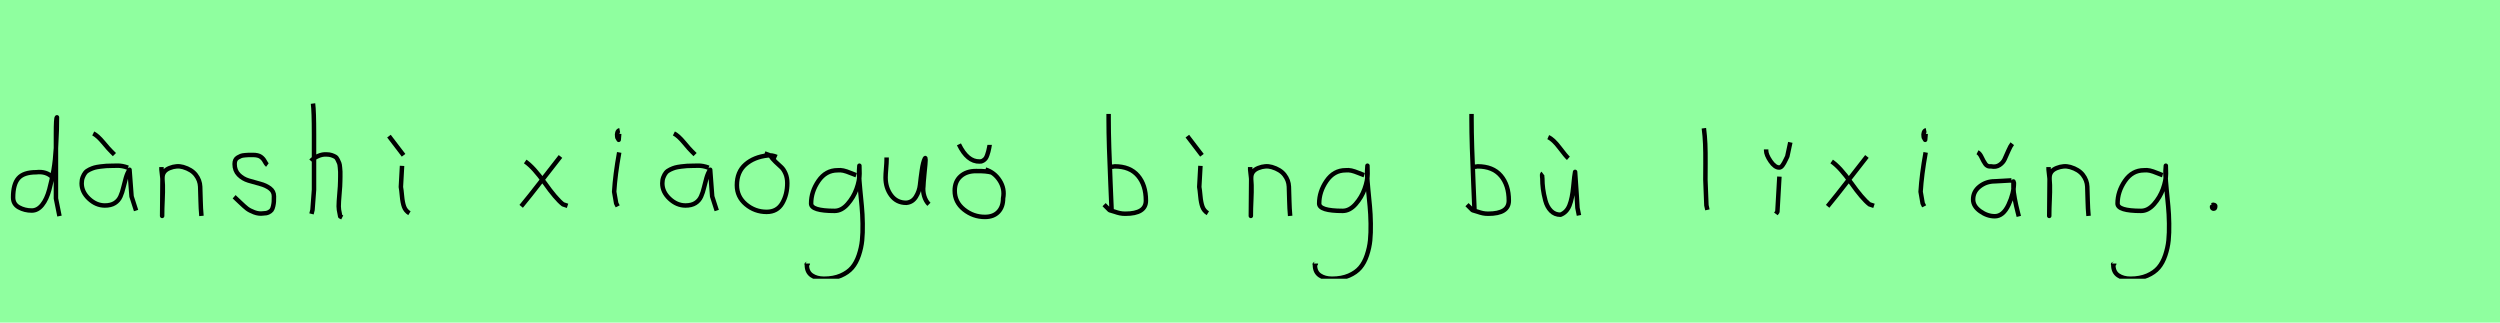 <?xml version="1.0" encoding="utf-8" standalone="no"?>
<!DOCTYPE svg PUBLIC "-//W3C//DTD SVG 1.1//EN"
  "http://www.w3.org/Graphics/SVG/1.1/DTD/svg11.dtd">
<svg xmlns:xlink="http://www.w3.org/1999/xlink" width="558pt" height="72pt" viewBox="0 0 558 72" xmlns="http://www.w3.org/2000/svg" version="1.1">
 <defs>
  <style type="text/css">*{stroke-linejoin: round; stroke-linecap: butt}</style>
 </defs>
 <g id="figure_1">
  <g id="patch_1">
   <path d="M 0 72 
L 558 72 
L 558 0 
L 0 0 
z
" style="fill: #8fff9f"/>
  </g>
  <g id="axes_1">
   <g id="patch_2">
    <path d="M 11.699 39.569 
Q 10.349 38.182 8.1 38.444 
Q 5.251 38.444 4.089 39.794 
Q 2.926 41.144 2.926 44.068 
Q 2.926 45.567 4.22 46.28 
Q 5.513 46.992 7.088 46.992 
Q 8.4 46.992 9.412 45.736 
Q 10.424 44.48 11.005 42.306 
Q 11.587 40.131 11.961 37.938 
Q 12.336 35.745 12.486 33.046 
Q 12.636 30.347 12.674 28.978 
Q 12.711 27.61 12.711 26.185 
Q 12.486 26.26 12.486 29.897 
L 12.486 44.293 
L 13.274 48.229 
" clip-path="url(#p97308fd54e)" style="fill: none; stroke: #000000; stroke-linejoin: miter"/>
   </g>
  </g>
  <g id="axes_2">
   <g id="patch_3">
    <path d="M 20.813 29.784 
Q 21.788 30.272 23.082 31.827 
Q 24.375 33.383 24.862 33.833 
L 25.537 34.508 
M 28.574 37.432 
Q 27.262 36.945 26.212 36.982 
Q 25.95 36.982 25.05 37.001 
Q 24.15 37.02 23.719 37.038 
Q 23.288 37.057 22.426 37.17 
Q 21.563 37.282 21.095 37.413 
Q 20.626 37.545 19.989 37.844 
Q 19.351 38.144 19.033 38.538 
Q 18.714 38.932 18.47 39.55 
Q 18.227 40.169 18.227 40.919 
Q 18.227 42.831 19.839 44.349 
Q 21.451 45.867 23.4 45.867 
Q 24.75 45.867 25.612 45.324 
Q 26.474 44.78 26.887 43.843 
Q 27.299 42.906 27.524 41.912 
Q 27.749 40.919 28.086 39.756 
Q 28.424 38.594 28.911 37.882 
L 29.361 43.843 
L 30.373 46.992 
" clip-path="url(#p79fa364a0a)" style="fill: none; stroke: #000000; stroke-linejoin: miter"/>
   </g>
  </g>
  <g id="axes_3">
   <g id="patch_4">
    <path d="M 36.039 37.282 
L 36.039 37.844 
Q 36.301 39.869 36.339 41.312 
Q 36.376 42.756 36.282 44.668 
Q 36.189 46.58 36.189 48.192 
L 36.264 39.644 
Q 36.264 38.144 37.857 37.507 
Q 39.45 36.87 40.875 37.282 
Q 42.787 37.844 43.705 39.044 
Q 44.624 40.244 44.68 41.668 
Q 44.736 43.093 44.774 44.818 
Q 44.811 46.542 44.961 48.192 
" clip-path="url(#p54622218c1)" style="fill: none; stroke: #000000; stroke-linejoin: miter"/>
   </g>
  </g>
  <g id="axes_4">
   <g id="patch_5">
    <path d="M 52.257 43.918 
Q 52.557 44.18 53.57 45.155 
Q 54.582 46.13 55.144 46.561 
Q 55.707 46.992 56.737 47.386 
Q 57.768 47.779 58.781 47.629 
Q 59.455 47.629 59.924 47.404 
Q 60.393 47.179 60.618 46.879 
Q 60.843 46.58 60.974 45.98 
Q 61.105 45.38 61.124 44.967 
Q 61.143 44.555 61.143 43.805 
Q 61.143 42.718 60.243 42.043 
Q 59.343 41.368 58.05 41.031 
Q 56.756 40.694 55.463 40.3 
Q 54.169 39.906 53.27 38.988 
Q 52.37 38.069 52.37 36.607 
Q 52.37 36.082 52.539 35.726 
Q 52.707 35.37 53.101 35.145 
Q 53.495 34.92 53.776 34.808 
Q 54.057 34.695 54.713 34.639 
Q 55.369 34.583 55.557 34.583 
Q 55.744 34.583 56.419 34.583 
Q 57.618 34.583 58.2 34.995 
Q 58.781 35.408 59.099 36.026 
Q 59.418 36.645 59.68 36.832 
" clip-path="url(#p86468652ed)" style="fill: none; stroke: #000000; stroke-linejoin: miter"/>
   </g>
  </g>
  <g id="axes_5">
   <g id="patch_6">
    <path d="M 69.413 35.932 
Q 70.013 35.258 71.007 34.827 
Q 72 34.395 72.9 34.47 
Q 73.537 34.47 74.025 34.639 
Q 74.512 34.808 74.831 34.995 
Q 75.149 35.183 75.374 35.67 
Q 75.599 36.157 75.712 36.42 
Q 75.824 36.682 75.88 37.376 
Q 75.937 38.069 75.955 38.332 
Q 75.974 38.594 75.955 39.419 
Q 75.937 40.244 75.937 40.431 
Q 75.937 41.368 75.768 43.243 
Q 75.599 45.117 75.599 46.055 
Q 75.599 46.467 75.655 46.823 
Q 75.712 47.179 75.805 47.61 
Q 75.899 48.042 75.937 48.304 
L 76.387 48.529 
M 69.863 23.111 
Q 70.088 24.798 70.088 29.972 
L 70.088 42.343 
L 69.751 46.842 
L 69.526 47.742 
" clip-path="url(#pb7a55291c1)" style="fill: none; stroke: #000000; stroke-linejoin: miter"/>
   </g>
  </g>
  <g id="axes_6">
   <g id="patch_7">
    <path d="M 86.813 30.384 
L 90.075 34.658 
M 89.737 37.02 
L 89.475 41.743 
Q 89.587 42.268 89.719 43.749 
Q 89.85 45.23 90.187 46.148 
Q 90.525 47.067 91.387 47.592 
" clip-path="url(#p3f8595f1c7)" style="fill: none; stroke: #000000; stroke-linejoin: miter"/>
   </g>
  </g>
  <g id="axes_7"/>
  <g id="axes_8">
   <g id="patch_8">
    <path d="M 125.099 34.92 
Q 124.237 36.007 121.125 40.019 
Q 118.013 44.03 116.326 46.055 
M 117.226 36.045 
Q 119.101 37.32 121.594 40.844 
Q 124.087 44.368 125.661 45.605 
L 126.674 45.942 
" clip-path="url(#pc6f7ebc0ab)" style="fill: none; stroke: #000000; stroke-linejoin: miter"/>
   </g>
  </g>
  <g id="axes_9">
   <g id="patch_9">
    <path d="M 138.319 29.072 
Q 137.944 29.147 137.812 29.578 
Q 137.681 30.009 137.756 30.421 
Q 137.756 30.571 137.794 30.703 
Q 137.831 30.834 137.887 30.89 
Q 137.944 30.946 138 31.04 
Q 138.056 31.134 138.094 31.209 
L 138.206 29.859 
M 138.206 34.02 
Q 137.306 39.007 137.081 42.793 
L 137.531 45.38 
L 137.869 46.055 
" clip-path="url(#p211944d00c)" style="fill: none; stroke: #000000; stroke-linejoin: miter"/>
   </g>
  </g>
  <g id="axes_10">
   <g id="patch_10">
    <path d="M 150.413 29.784 
Q 151.388 30.272 152.682 31.827 
Q 153.975 33.383 154.462 33.833 
L 155.137 34.508 
M 158.174 37.432 
Q 156.862 36.945 155.812 36.982 
Q 155.55 36.982 154.65 37.001 
Q 153.75 37.02 153.319 37.038 
Q 152.888 37.057 152.026 37.17 
Q 151.163 37.282 150.695 37.413 
Q 150.226 37.545 149.589 37.844 
Q 148.951 38.144 148.633 38.538 
Q 148.314 38.932 148.07 39.55 
Q 147.827 40.169 147.827 40.919 
Q 147.827 42.831 149.439 44.349 
Q 151.051 45.867 153 45.867 
Q 154.35 45.867 155.212 45.324 
Q 156.074 44.78 156.487 43.843 
Q 156.899 42.906 157.124 41.912 
Q 157.349 40.919 157.686 39.756 
Q 158.024 38.594 158.511 37.882 
L 158.961 43.843 
L 159.973 46.992 
" clip-path="url(#pb7a2f93a67)" style="fill: none; stroke: #000000; stroke-linejoin: miter"/>
   </g>
  </g>
  <g id="axes_11">
   <g id="patch_11">
    <path d="M 173.362 35.033 
Q 172.312 34.583 171.337 34.695 
Q 168.3 35.033 166.389 36.701 
Q 164.477 38.369 164.477 41.331 
Q 164.477 43.918 166.482 45.605 
Q 168.488 47.292 171.112 47.292 
Q 173.474 47.292 174.599 45.361 
Q 175.723 43.43 175.723 40.881 
Q 175.723 39.644 175.311 38.707 
Q 174.899 37.769 174.374 37.301 
Q 173.849 36.832 173.099 36.12 
Q 172.349 35.408 171.9 34.695 
L 170.662 34.245 
" clip-path="url(#pa446a6b3de)" style="fill: none; stroke: #000000; stroke-linejoin: miter"/>
   </g>
  </g>
  <g id="axes_12">
   <g id="patch_12">
    <path d="M 191.087 39.096 
Q 190.832 39.024 189.868 38.623 
Q 188.903 38.223 188.248 38.077 
Q 187.592 37.931 186.937 38.004 
Q 184.316 38.004 182.678 40.389 
Q 181.04 42.773 181.04 45.431 
Q 181.04 47.069 186.282 47.069 
Q 187.847 47.069 189.176 45.558 
Q 190.505 44.047 191.178 42.173 
Q 191.852 40.298 191.852 38.769 
Q 191.852 37.276 191.815 36.985 
L 191.742 38.077 
Q 191.742 38.55 191.742 38.987 
Q 191.779 40.189 191.979 42.282 
Q 192.179 44.375 192.343 46.05 
Q 192.507 47.724 192.543 49.872 
Q 192.58 52.02 192.416 53.658 
Q 192.252 55.296 191.688 56.971 
Q 191.124 58.646 190.195 59.738 
Q 189.267 60.83 187.665 61.522 
Q 186.063 62.213 183.916 62.213 
Q 182.277 62.213 181.185 61.467 
Q 180.093 60.721 180.093 59.155 
Q 180.02 58.937 180.057 58.937 
Q 180.093 58.937 180.202 58.937 
Q 180.311 58.937 180.311 58.828 
" clip-path="url(#pa7801aaed5)" style="fill: none; stroke: #000000; stroke-linejoin: miter"/>
   </g>
  </g>
  <g id="axes_13">
   <g id="patch_13">
    <path d="M 197.889 35.145 
Q 197.889 35.145 197.889 35.595 
Q 197.889 36.27 197.776 37.62 
Q 197.664 38.969 197.664 39.644 
Q 197.664 41.931 198.901 43.599 
Q 200.138 45.267 202.275 45.267 
Q 203.662 45.155 204.431 43.918 
Q 205.199 42.681 205.349 41.237 
Q 205.499 39.794 205.762 37.994 
Q 206.024 36.195 206.436 35.37 
Q 206.586 35.07 206.586 35.67 
Q 206.586 36.27 206.324 38.707 
Q 206.099 41.031 206.099 41.556 
Q 205.949 42.643 206.286 43.768 
Q 206.624 44.892 207.336 45.605 
" clip-path="url(#p4c75d0d50e)" style="fill: none; stroke: #000000; stroke-linejoin: miter"/>
   </g>
  </g>
  <g id="axes_14">
   <g id="patch_14">
    <path d="M 214.033 32.221 
Q 215.907 36.12 218.644 36.045 
Q 219.056 36.082 219.412 35.857 
Q 219.768 35.633 219.975 35.37 
Q 220.181 35.108 220.35 34.602 
Q 220.518 34.095 220.593 33.814 
Q 220.668 33.533 220.781 32.971 
Q 220.893 32.408 220.893 32.333 
M 221.418 38.519 
Q 220.256 38.144 217.819 38.182 
Q 215.72 38.182 214.407 39.344 
Q 213.095 40.506 213.095 42.568 
Q 213.095 45.117 215.157 46.767 
Q 217.219 48.417 219.843 48.417 
Q 221.755 48.417 222.824 47.292 
Q 223.892 46.167 223.892 44.255 
Q 224.305 42.156 223.143 40.319 
Q 221.98 38.482 219.956 37.844 
" clip-path="url(#p44c8cbf1bd)" style="fill: none; stroke: #000000; stroke-linejoin: miter"/>
   </g>
  </g>
  <g id="axes_15"/>
  <g id="axes_16">
   <g id="patch_15">
    <path d="M 247.557 37.245 
Q 248.607 37.207 248.794 37.132 
Q 252.206 37.132 253.987 39.213 
Q 255.767 41.293 255.767 44.78 
Q 255.767 47.704 251.156 47.704 
Q 250.519 47.704 249.975 47.592 
Q 249.432 47.479 248.794 47.254 
Q 248.157 47.029 247.67 46.917 
L 246.433 45.68 
M 247.445 25.435 
L 247.445 26.56 
Q 247.445 29.409 247.557 33.008 
Q 247.67 36.607 247.857 40.9 
Q 248.045 45.192 248.12 47.142 
" clip-path="url(#pc7c89cf37a)" style="fill: none; stroke: #000000; stroke-linejoin: miter"/>
   </g>
  </g>
  <g id="axes_17">
   <g id="patch_16">
    <path d="M 265.013 30.384 
L 268.275 34.658 
M 267.937 37.02 
L 267.675 41.743 
Q 267.787 42.268 267.919 43.749 
Q 268.05 45.23 268.387 46.148 
Q 268.725 47.067 269.587 47.592 
" clip-path="url(#p547de08136)" style="fill: none; stroke: #000000; stroke-linejoin: miter"/>
   </g>
  </g>
  <g id="axes_18">
   <g id="patch_17">
    <path d="M 279.039 37.282 
L 279.039 37.844 
Q 279.301 39.869 279.339 41.312 
Q 279.376 42.756 279.282 44.668 
Q 279.189 46.58 279.189 48.192 
L 279.264 39.644 
Q 279.264 38.144 280.857 37.507 
Q 282.45 36.87 283.875 37.282 
Q 285.787 37.844 286.705 39.044 
Q 287.624 40.244 287.68 41.668 
Q 287.736 43.093 287.774 44.818 
Q 287.811 46.542 287.961 48.192 
" clip-path="url(#p4a58cdd87c)" style="fill: none; stroke: #000000; stroke-linejoin: miter"/>
   </g>
  </g>
  <g id="axes_19">
   <g id="patch_18">
    <path d="M 304.487 39.096 
Q 304.232 39.024 303.268 38.623 
Q 302.303 38.223 301.648 38.077 
Q 300.992 37.931 300.337 38.004 
Q 297.716 38.004 296.078 40.389 
Q 294.44 42.773 294.44 45.431 
Q 294.44 47.069 299.682 47.069 
Q 301.247 47.069 302.576 45.558 
Q 303.905 44.047 304.578 42.173 
Q 305.252 40.298 305.252 38.769 
Q 305.252 37.276 305.215 36.985 
L 305.142 38.077 
Q 305.142 38.55 305.142 38.987 
Q 305.179 40.189 305.379 42.282 
Q 305.579 44.375 305.743 46.05 
Q 305.907 47.724 305.943 49.872 
Q 305.98 52.02 305.816 53.658 
Q 305.652 55.296 305.088 56.971 
Q 304.524 58.646 303.595 59.738 
Q 302.667 60.83 301.065 61.522 
Q 299.463 62.213 297.316 62.213 
Q 295.677 62.213 294.585 61.467 
Q 293.493 60.721 293.493 59.155 
Q 293.42 58.937 293.457 58.937 
Q 293.493 58.937 293.602 58.937 
Q 293.711 58.937 293.711 58.828 
" clip-path="url(#p6dedaf4140)" style="fill: none; stroke: #000000; stroke-linejoin: miter"/>
   </g>
  </g>
  <g id="axes_20"/>
  <g id="axes_21">
   <g id="patch_19">
    <path d="M 328.557 37.245 
Q 329.607 37.207 329.794 37.132 
Q 333.206 37.132 334.987 39.213 
Q 336.767 41.293 336.767 44.78 
Q 336.767 47.704 332.156 47.704 
Q 331.519 47.704 330.975 47.592 
Q 330.432 47.479 329.794 47.254 
Q 329.157 47.029 328.67 46.917 
L 327.433 45.68 
M 328.445 25.435 
L 328.445 26.56 
Q 328.445 29.409 328.557 33.008 
Q 328.67 36.607 328.857 40.9 
Q 329.045 45.192 329.12 47.142 
" clip-path="url(#p1bd79e00c0)" style="fill: none; stroke: #000000; stroke-linejoin: miter"/>
   </g>
  </g>
  <g id="axes_22">
   <g id="patch_20">
    <path d="M 345.563 30.609 
Q 346.688 31.096 348.113 32.99 
Q 349.537 34.883 350.062 35.333 
M 344.364 38.707 
Q 344.214 38.819 344.195 39.025 
Q 344.176 39.232 344.214 39.475 
Q 344.251 39.719 344.251 39.831 
Q 344.251 40.994 344.401 42.156 
Q 344.551 43.318 344.926 44.743 
Q 345.301 46.167 346.163 47.048 
Q 347.025 47.929 348.3 47.929 
Q 349.687 47.404 350.306 45.848 
Q 350.924 44.293 351.168 41.65 
Q 351.412 39.007 351.562 38.369 
Q 352.049 45.267 352.086 46.392 
L 352.424 48.079 
" clip-path="url(#p6714f16f64)" style="fill: none; stroke: #000000; stroke-linejoin: miter"/>
   </g>
  </g>
  <g id="axes_23"/>
  <g id="axes_24">
   <g id="patch_21">
    <path d="M 380.306 28.622 
Q 380.531 30.347 380.606 32.146 
Q 380.681 33.946 380.663 36.551 
Q 380.644 39.157 380.644 40.094 
Q 380.644 40.131 380.869 45.83 
L 381.094 46.842 
" clip-path="url(#p49a4e02df7)" style="fill: none; stroke: #000000; stroke-linejoin: miter"/>
   </g>
  </g>
  <g id="axes_25">
   <g id="patch_22">
    <path d="M 394.201 33.346 
L 394.201 33.571 
Q 394.201 34.545 395.175 35.97 
Q 396.15 37.395 397.125 37.395 
Q 397.5 37.395 397.856 36.907 
Q 398.212 36.42 398.531 35.726 
Q 398.849 35.033 398.924 34.92 
L 399.599 31.771 
M 397.162 39.419 
L 396.713 47.292 
L 396.375 47.742 
" clip-path="url(#pbe84e61c5e)" style="fill: none; stroke: #000000; stroke-linejoin: miter"/>
   </g>
  </g>
  <g id="axes_26">
   <g id="patch_23">
    <path d="M 416.699 34.92 
Q 415.837 36.007 412.725 40.019 
Q 409.613 44.03 407.926 46.055 
M 408.826 36.045 
Q 410.701 37.32 413.194 40.844 
Q 415.687 44.368 417.261 45.605 
L 418.274 45.942 
" clip-path="url(#pc7a138b3ef)" style="fill: none; stroke: #000000; stroke-linejoin: miter"/>
   </g>
  </g>
  <g id="axes_27">
   <g id="patch_24">
    <path d="M 429.919 29.072 
Q 429.544 29.147 429.412 29.578 
Q 429.281 30.009 429.356 30.421 
Q 429.356 30.571 429.394 30.703 
Q 429.431 30.834 429.487 30.89 
Q 429.544 30.946 429.6 31.04 
Q 429.656 31.134 429.694 31.209 
L 429.806 29.859 
M 429.806 34.02 
Q 428.906 39.007 428.681 42.793 
L 429.131 45.38 
L 429.469 46.055 
" clip-path="url(#p2be0063478)" style="fill: none; stroke: #000000; stroke-linejoin: miter"/>
   </g>
  </g>
  <g id="axes_28">
   <g id="patch_25">
    <path d="M 441.376 33.983 
Q 441.901 34.245 442.295 35.108 
Q 442.688 35.97 443.138 36.607 
Q 443.588 37.245 444.413 37.132 
Q 445.5 37.357 446.287 36.832 
Q 447.075 36.307 447.431 35.539 
Q 447.787 34.77 448.255 33.683 
Q 448.724 32.596 449.136 32.071 
M 448.949 40.281 
L 448.612 40.281 
Q 448.087 40.281 446.962 40.375 
Q 445.837 40.469 445.238 40.469 
Q 443.326 40.469 441.864 41.612 
Q 440.401 42.756 440.401 44.518 
Q 440.401 46.017 441.976 47.142 
Q 443.551 48.267 445.238 48.267 
Q 447.112 48.267 448.312 45.699 
Q 449.511 43.13 449.511 40.844 
L 449.399 40.506 
L 449.399 40.844 
L 449.399 41.968 
Q 449.399 42.793 449.699 44.368 
Q 449.999 45.942 450.299 47.104 
L 450.599 48.304 
" clip-path="url(#p11c93dd6c3)" style="fill: none; stroke: #000000; stroke-linejoin: miter"/>
   </g>
  </g>
  <g id="axes_29">
   <g id="patch_26">
    <path d="M 457.239 37.282 
L 457.239 37.844 
Q 457.501 39.869 457.539 41.312 
Q 457.576 42.756 457.482 44.668 
Q 457.389 46.58 457.389 48.192 
L 457.464 39.644 
Q 457.464 38.144 459.057 37.507 
Q 460.65 36.87 462.075 37.282 
Q 463.987 37.844 464.905 39.044 
Q 465.824 40.244 465.88 41.668 
Q 465.936 43.093 465.974 44.818 
Q 466.011 46.542 466.161 48.192 
" clip-path="url(#pd55835428e)" style="fill: none; stroke: #000000; stroke-linejoin: miter"/>
   </g>
  </g>
  <g id="axes_30">
   <g id="patch_27">
    <path d="M 482.687 39.096 
Q 482.432 39.024 481.468 38.623 
Q 480.503 38.223 479.848 38.077 
Q 479.192 37.931 478.537 38.004 
Q 475.916 38.004 474.278 40.389 
Q 472.64 42.773 472.64 45.431 
Q 472.64 47.069 477.882 47.069 
Q 479.447 47.069 480.776 45.558 
Q 482.105 44.047 482.778 42.173 
Q 483.452 40.298 483.452 38.769 
Q 483.452 37.276 483.415 36.985 
L 483.342 38.077 
Q 483.342 38.55 483.342 38.987 
Q 483.379 40.189 483.579 42.282 
Q 483.779 44.375 483.943 46.05 
Q 484.107 47.724 484.143 49.872 
Q 484.18 52.02 484.016 53.658 
Q 483.852 55.296 483.288 56.971 
Q 482.724 58.646 481.795 59.738 
Q 480.867 60.83 479.265 61.522 
Q 477.663 62.213 475.516 62.213 
Q 473.877 62.213 472.785 61.467 
Q 471.693 60.721 471.693 59.155 
Q 471.62 58.937 471.657 58.937 
Q 471.693 58.937 471.802 58.937 
Q 471.911 58.937 471.911 58.828 
" clip-path="url(#pd41258045b)" style="fill: none; stroke: #000000; stroke-linejoin: miter"/>
   </g>
  </g>
  <g id="axes_31">
   <g id="patch_28">
    <path d="M 493.988 45.98 
Q 493.95 46.017 493.819 46.055 
Q 493.688 46.092 493.725 46.167 
Q 493.725 46.58 494.1 46.58 
Q 494.437 46.58 494.437 46.092 
Q 494.512 45.867 494.231 45.755 
Q 493.95 45.642 493.763 45.755 
" clip-path="url(#p784a5730cc)" style="fill: none; stroke: #000000; stroke-linejoin: miter"/>
   </g>
  </g>
 </g>
 <defs>
  <clipPath id="p97308fd54e">
   <rect x="1.052" y="8.64" width="14.096" height="54.36"/>
  </clipPath>
  <clipPath id="p79fa364a0a">
   <rect x="16.352" y="8.64" width="15.896" height="54.36"/>
  </clipPath>
  <clipPath id="p54622218c1">
   <rect x="34.164" y="8.64" width="12.672" height="54.36"/>
  </clipPath>
  <clipPath id="p86468652ed">
   <rect x="50.383" y="8.64" width="12.634" height="54.36"/>
  </clipPath>
  <clipPath id="pb7a55291c1">
   <rect x="67.539" y="8.64" width="10.722" height="54.36"/>
  </clipPath>
  <clipPath id="p3f8595f1c7">
   <rect x="84.939" y="8.64" width="8.323" height="54.36"/>
  </clipPath>
  <clipPath id="pc6f7ebc0ab">
   <rect x="114.452" y="8.64" width="14.096" height="54.36"/>
  </clipPath>
  <clipPath id="p211944d00c">
   <rect x="135.207" y="8.64" width="4.986" height="54.36"/>
  </clipPath>
  <clipPath id="pb7a2f93a67">
   <rect x="145.952" y="8.64" width="15.896" height="54.36"/>
  </clipPath>
  <clipPath id="pa446a6b3de">
   <rect x="162.602" y="8.64" width="14.996" height="54.36"/>
  </clipPath>
  <clipPath id="pa7801aaed5">
   <rect x="178.2" y="9.427" width="16.2" height="52.787"/>
  </clipPath>
  <clipPath id="p4c75d0d50e">
   <rect x="195.789" y="8.64" width="13.421" height="54.36"/>
  </clipPath>
  <clipPath id="p44c8cbf1bd">
   <rect x="211.221" y="8.64" width="14.958" height="54.36"/>
  </clipPath>
  <clipPath id="pc7c89cf37a">
   <rect x="244.558" y="8.64" width="13.084" height="54.36"/>
  </clipPath>
  <clipPath id="p547de08136">
   <rect x="263.139" y="8.64" width="8.323" height="54.36"/>
  </clipPath>
  <clipPath id="p4a58cdd87c">
   <rect x="277.164" y="8.64" width="12.672" height="54.36"/>
  </clipPath>
  <clipPath id="p6dedaf4140">
   <rect x="291.6" y="9.427" width="16.2" height="52.787"/>
  </clipPath>
  <clipPath id="p1bd79e00c0">
   <rect x="325.558" y="8.64" width="13.084" height="54.36"/>
  </clipPath>
  <clipPath id="p6714f16f64">
   <rect x="342.302" y="8.64" width="11.997" height="54.36"/>
  </clipPath>
  <clipPath id="p49a4e02df7">
   <rect x="378.432" y="8.64" width="4.536" height="54.36"/>
  </clipPath>
  <clipPath id="pbe84e61c5e">
   <rect x="392.326" y="8.64" width="9.147" height="54.36"/>
  </clipPath>
  <clipPath id="pc7a138b3ef">
   <rect x="406.052" y="8.64" width="14.096" height="54.36"/>
  </clipPath>
  <clipPath id="p2be0063478">
   <rect x="426.807" y="8.64" width="4.986" height="54.36"/>
  </clipPath>
  <clipPath id="p11c93dd6c3">
   <rect x="438.527" y="8.64" width="13.946" height="54.36"/>
  </clipPath>
  <clipPath id="pd55835428e">
   <rect x="455.364" y="8.64" width="12.672" height="54.36"/>
  </clipPath>
  <clipPath id="pd41258045b">
   <rect x="469.8" y="9.427" width="16.2" height="52.787"/>
  </clipPath>
  <clipPath id="p784a5730cc">
   <rect x="491.813" y="8.64" width="4.574" height="54.36"/>
  </clipPath>
 </defs>
</svg>

